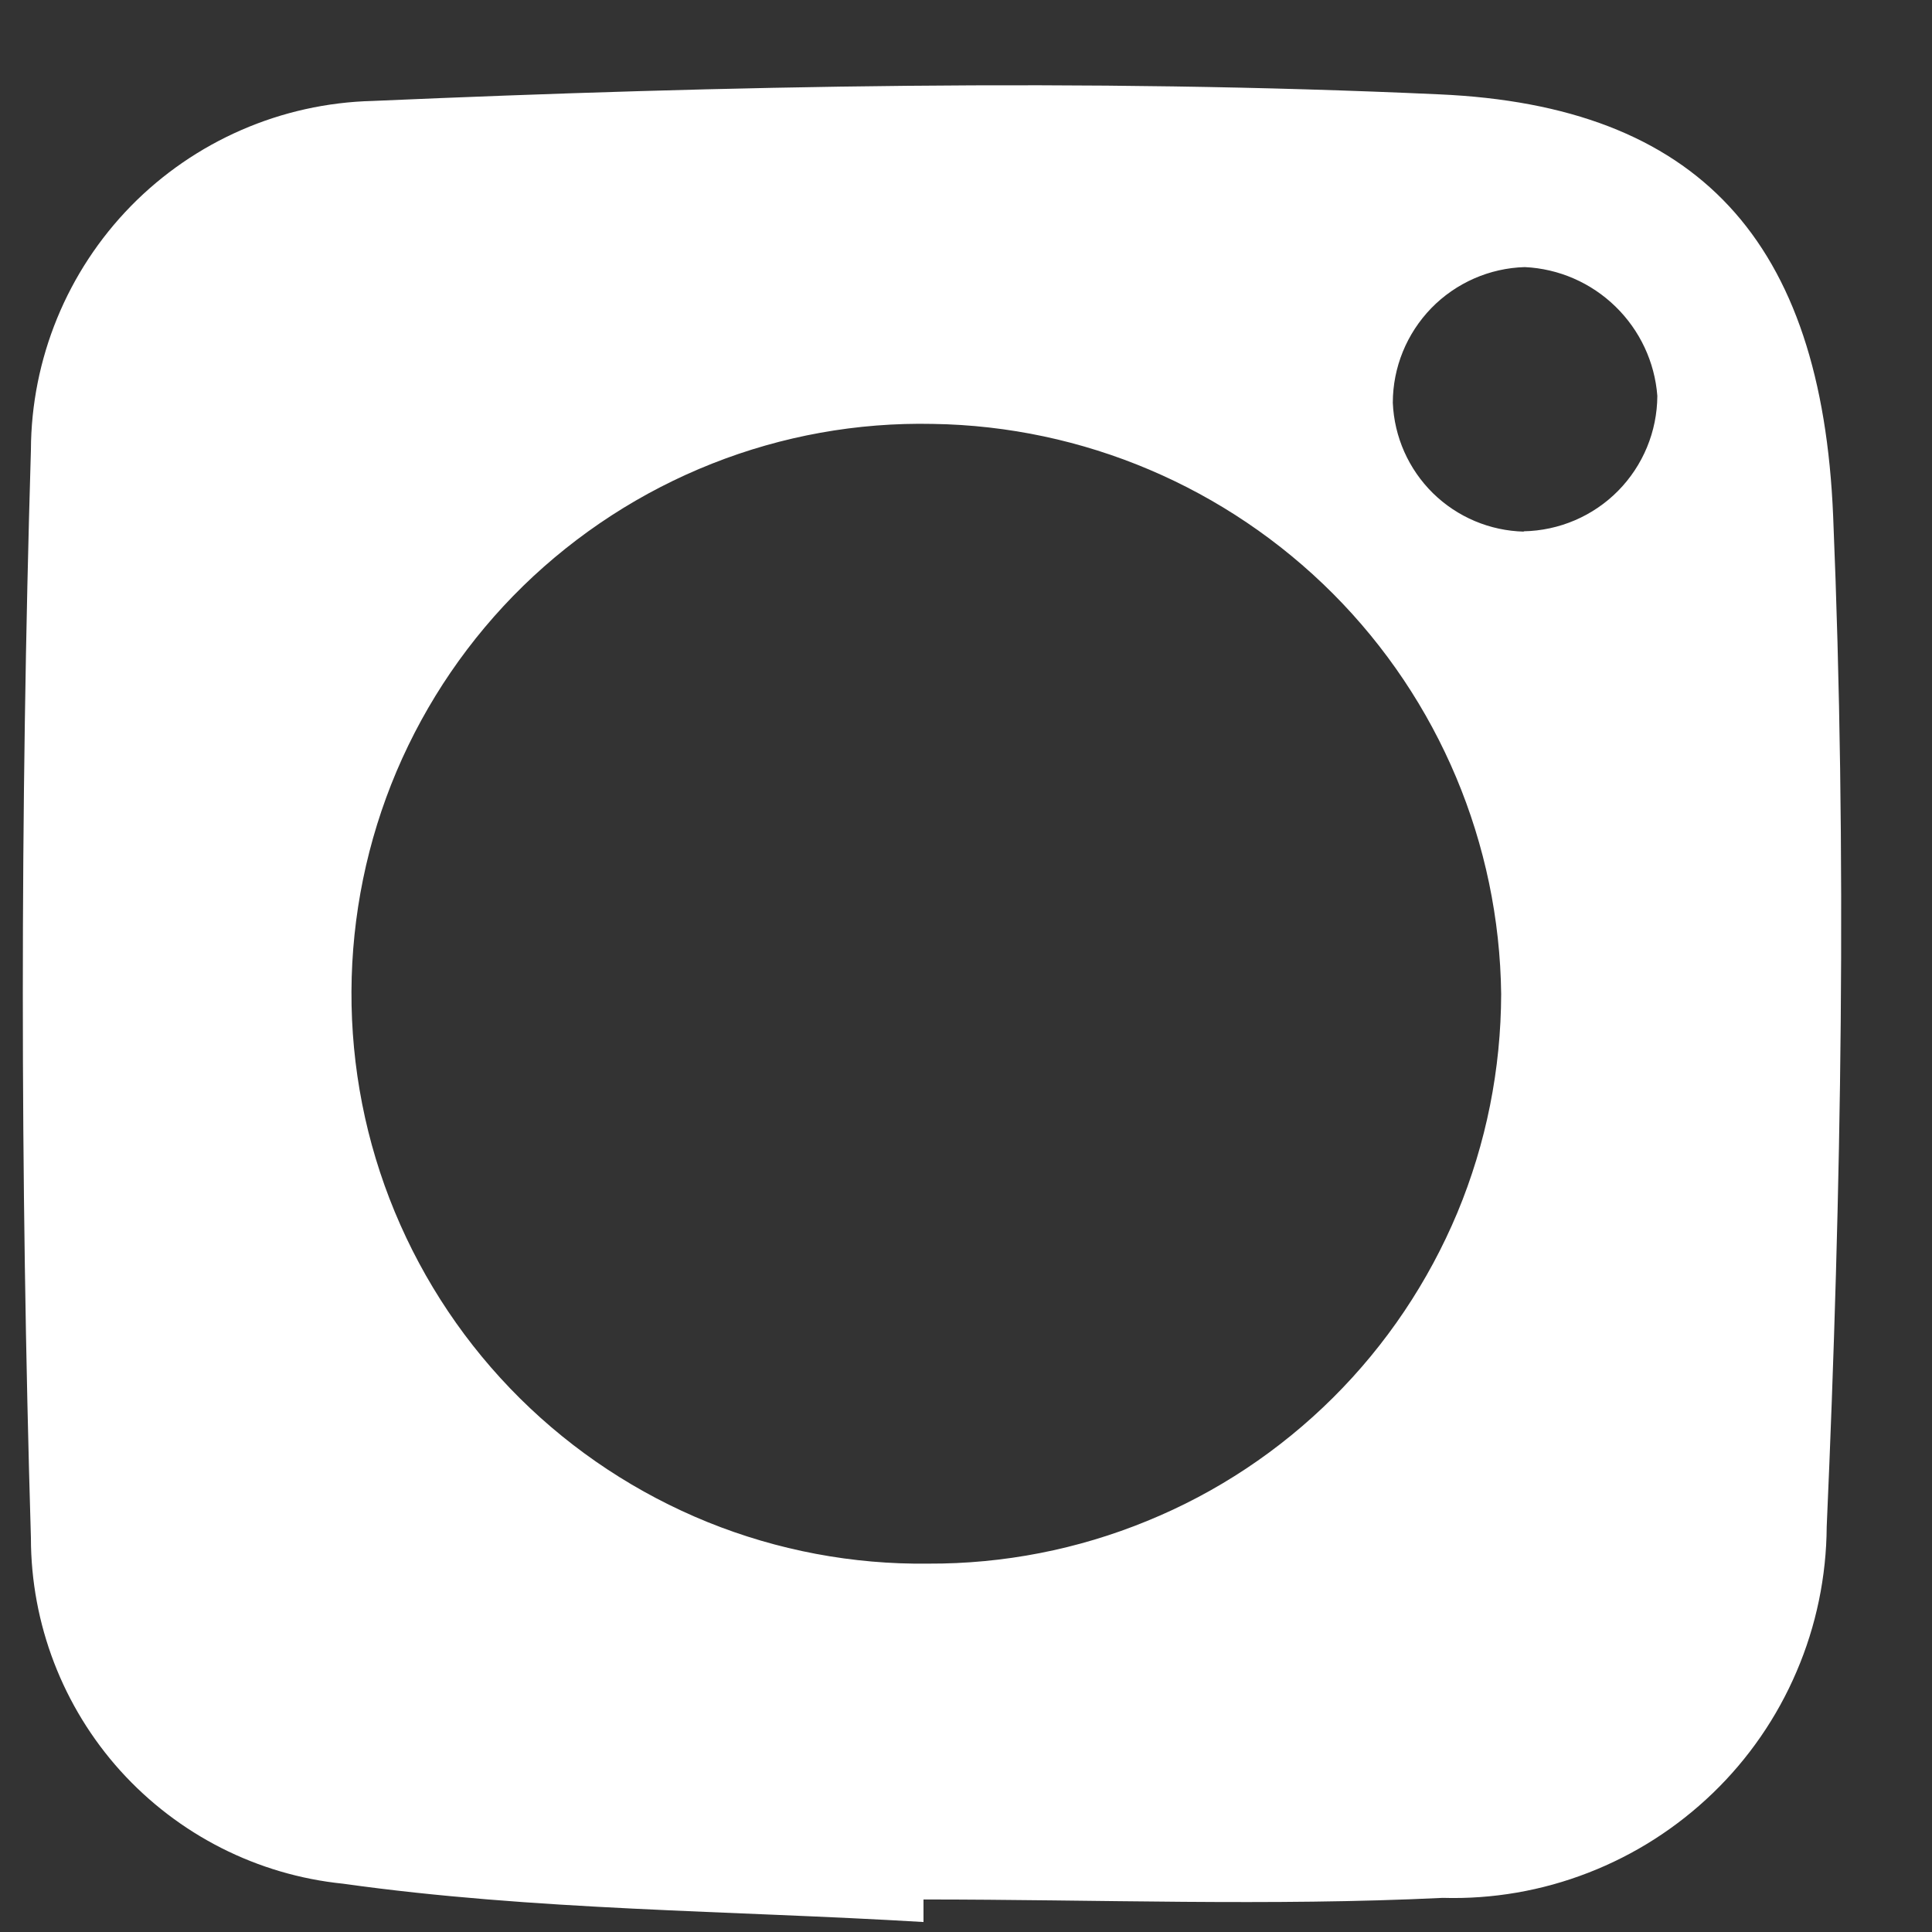 <svg width="12" height="12" viewBox="0 0 12 12" fill="none" xmlns="http://www.w3.org/2000/svg">
<rect x="0" y="0" width="12" height="12" fill="#333333" stroke="none"/>
<path d="M11.386 3.205C11.315 1.495 10.549 0.657 8.939 0.586C6.739 0.486 4.52 0.531 2.314 0.627C1.748 0.641 1.209 0.876 0.813 1.28C0.417 1.685 0.194 2.229 0.192 2.795C0.125 5.045 0.125 7.297 0.192 9.552C0.192 10.086 0.39 10.602 0.748 10.999C1.107 11.396 1.599 11.646 2.131 11.7C3.321 11.867 4.531 11.866 5.736 11.938C5.736 11.892 5.736 11.845 5.736 11.798C6.811 11.798 7.888 11.84 8.961 11.788C9.27 11.797 9.577 11.744 9.865 11.632C10.154 11.52 10.416 11.352 10.639 11.137C10.861 10.923 11.038 10.666 11.159 10.382C11.281 10.098 11.344 9.792 11.346 9.483C11.438 7.393 11.473 5.294 11.386 3.205ZM5.766 9.712C5.296 9.718 4.83 9.63 4.395 9.454C3.959 9.277 3.563 9.016 3.23 8.686C2.896 8.355 2.632 7.961 2.452 7.527C2.272 7.093 2.181 6.627 2.183 6.158C2.185 5.688 2.28 5.223 2.463 4.791C2.647 4.358 2.914 3.967 3.25 3.639C3.587 3.311 3.985 3.053 4.422 2.88C4.859 2.707 5.325 2.623 5.795 2.633C6.728 2.647 7.619 3.026 8.279 3.687C8.938 4.348 9.313 5.24 9.324 6.174C9.323 6.64 9.231 7.102 9.052 7.532C8.872 7.962 8.61 8.353 8.279 8.682C7.949 9.01 7.557 9.271 7.125 9.447C6.694 9.624 6.232 9.714 5.766 9.712ZM9.466 3.302C9.254 3.297 9.052 3.212 8.9 3.063C8.749 2.914 8.66 2.714 8.651 2.502C8.651 2.282 8.737 2.072 8.89 1.914C9.043 1.757 9.252 1.665 9.471 1.659C9.682 1.669 9.882 1.756 10.034 1.904C10.185 2.051 10.278 2.248 10.294 2.459C10.293 2.68 10.205 2.892 10.05 3.049C9.895 3.206 9.684 3.296 9.463 3.3L9.466 3.302Z" fill="white"/>
</svg>
